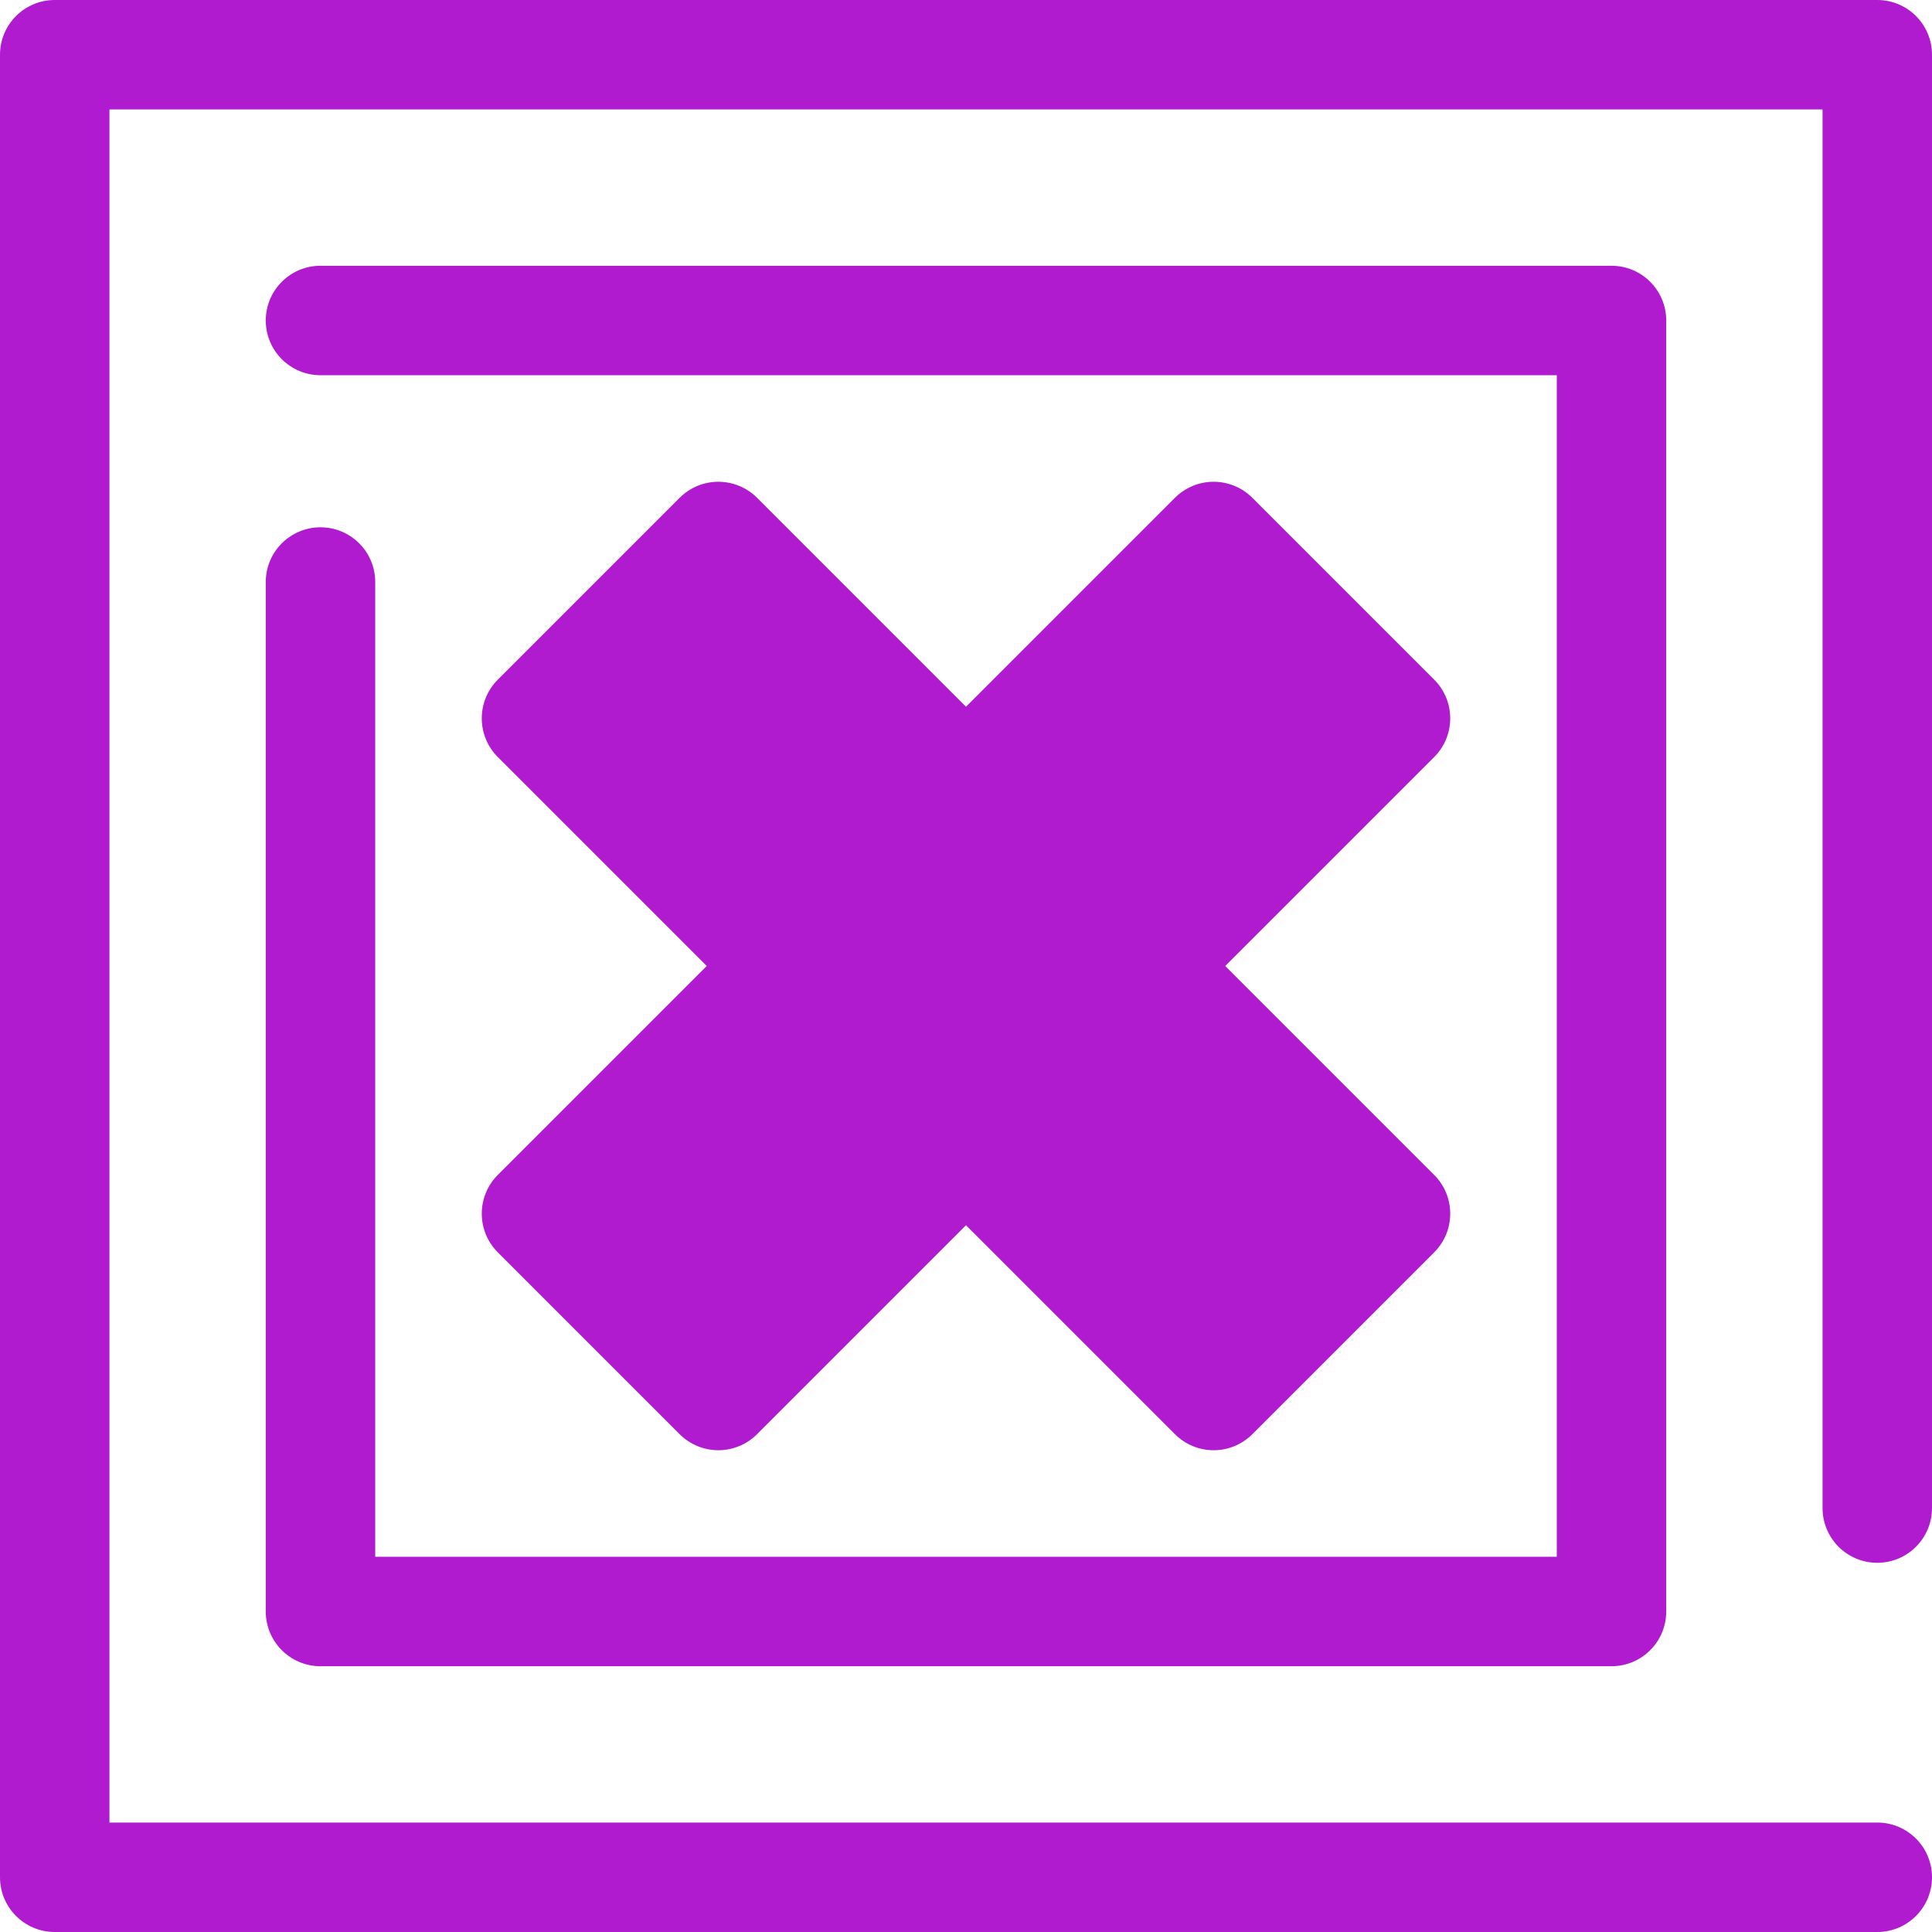 <?xml version="1.0" encoding="iso-8859-1"?>
<!-- Uploaded to: SVG Repo, www.svgrepo.com, Generator: SVG Repo Mixer Tools -->
<svg height="800px" width="800px" version="1.1" id="Layer_1" xmlns="http://www.w3.org/2000/svg" xmlns:xlink="http://www.w3.org/1999/xlink" 
	 viewBox="0 0 512 512" xml:space="preserve">
<g>
	<path style="fill:#b11bcfb5;" d="M497.498,512H14.502C6.494,512,0,505.507,0,497.498V14.502C0,6.493,6.494,0,14.502,0h482.996
		C505.506,0,512,6.493,512,14.502v385.151c0,8.009-6.494,14.502-14.502,14.502s-14.502-6.493-14.502-14.502V29.004H29.004v453.992
		h468.494c8.008,0,14.502,6.493,14.502,14.502S505.506,512,497.498,512z"/>
	<path style="fill:#b11bcfb5;" d="M427.065,441.568H84.934c-8.008,0-14.502-6.493-14.502-14.502V154.242
		c0-8.009,6.494-14.502,14.502-14.502s14.502,6.493,14.502,14.502v258.323h313.127V99.436H84.934
		c-8.008,0-14.502-6.493-14.502-14.502s6.494-14.502,14.502-14.502h342.131c8.008,0,14.502,6.493,14.502,14.502v342.132
		C441.567,435.076,435.074,441.568,427.065,441.568z"/>
</g>
<polygon style="fill:#b11bcfb5;" points="369.824,190.372 321.628,142.175 255.999,207.803 190.371,142.175 142.176,190.372 
	207.803,255.999 142.176,321.628 190.371,369.824 255.999,304.195 321.628,369.824 369.824,321.628 304.195,255.999 "/>
<path style="fill:#b11bcfb5;" d="M321.628,384.326c-3.846,0-7.534-1.529-10.254-4.248l-55.374-55.374l-55.374,55.374
	c-2.721,2.719-6.408,4.248-10.254,4.248s-7.534-1.529-10.254-4.248l-48.194-48.196c-5.663-5.663-5.663-14.846,0-20.509
	l55.374-55.374l-55.374-55.374c-5.663-5.663-5.663-14.844,0-20.509l48.194-48.196c2.721-2.719,6.408-4.248,10.254-4.248
	c3.846,0,7.534,1.529,10.254,4.248l55.374,55.374l55.374-55.374c2.721-2.719,6.408-4.248,10.254-4.248s7.534,1.529,10.254,4.248
	l48.194,48.196c5.663,5.663,5.663,14.846,0,20.509l-55.374,55.374l55.374,55.374c5.663,5.663,5.663,14.844,0,20.509l-48.194,48.196
	C329.163,382.797,325.475,384.326,321.628,384.326z M255.999,289.693c3.712,0,7.422,1.417,10.254,4.248l55.374,55.374l27.687-27.687
	l-55.374-55.374c-5.663-5.663-5.663-14.846,0-20.509l55.374-55.374l-27.687-27.687l-55.374,55.374
	c-5.664,5.663-14.844,5.663-20.51,0l-55.374-55.374l-27.687,27.687l55.374,55.374c5.663,5.663,5.663,14.846,0,20.509l-55.374,55.374
	l27.687,27.687l55.374-55.374C248.577,291.11,252.288,289.693,255.999,289.693z"/>
</svg>